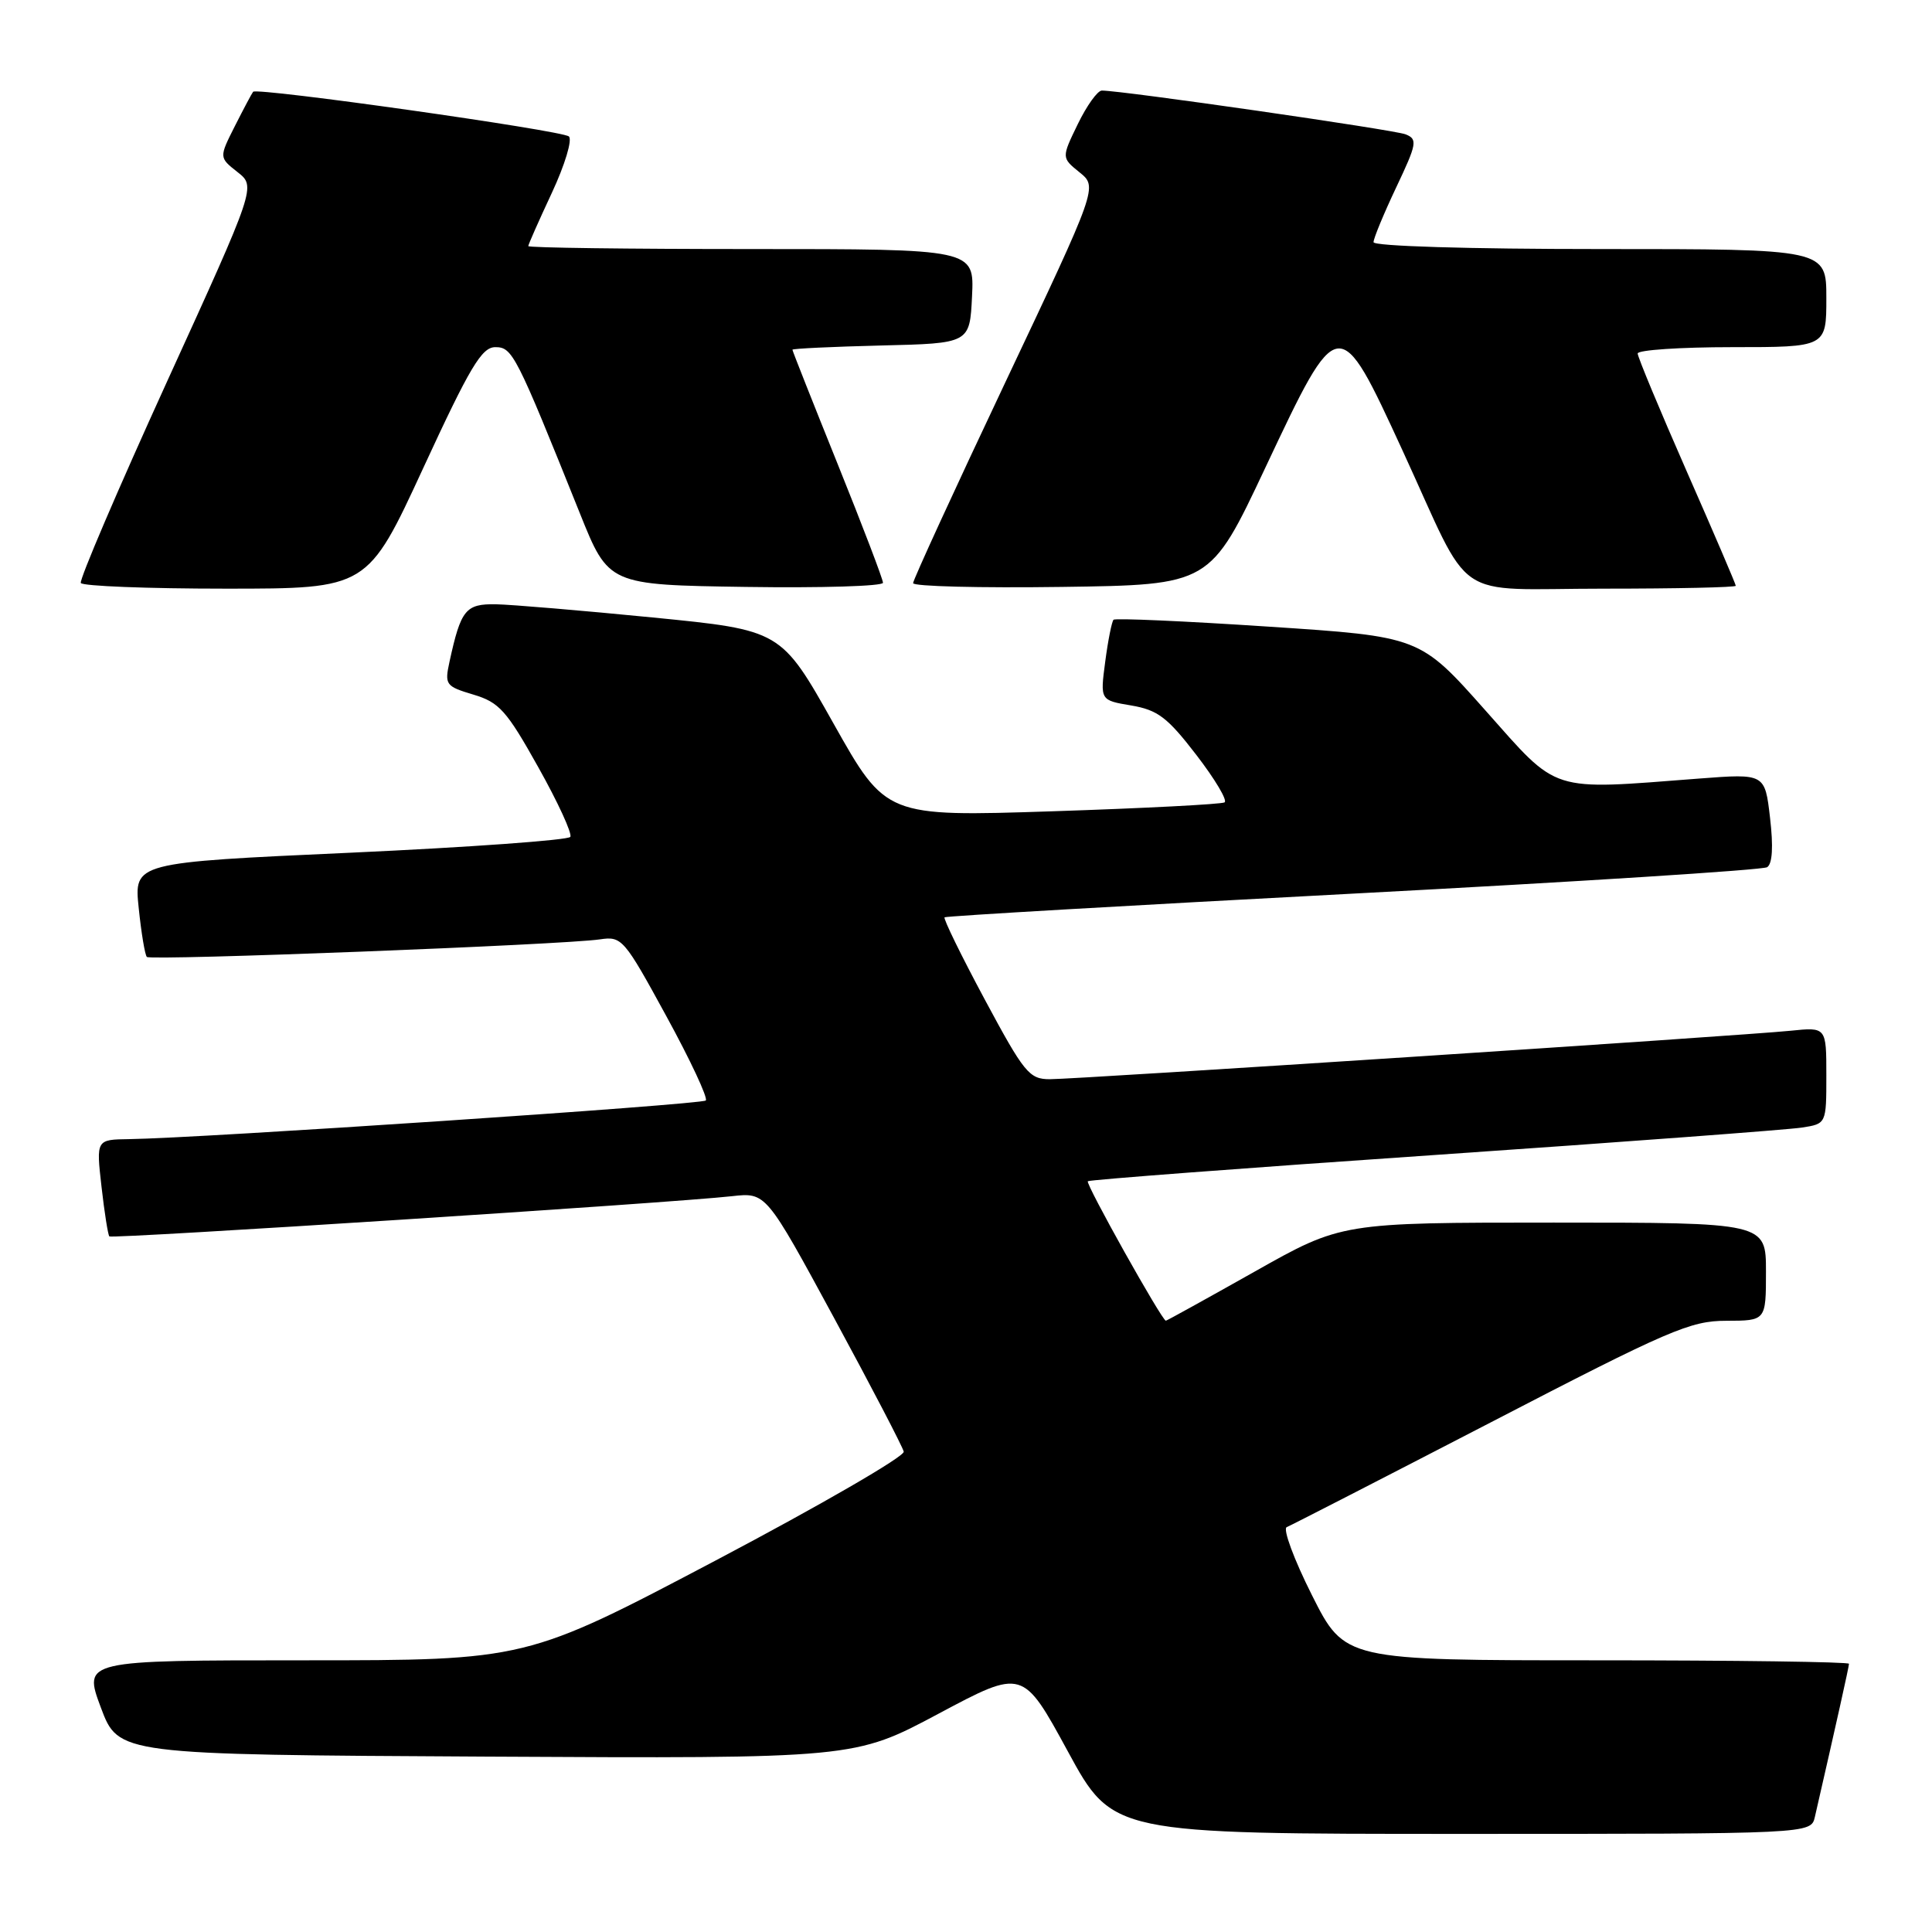 <?xml version="1.0" encoding="UTF-8" standalone="no"?>
<!DOCTYPE svg PUBLIC "-//W3C//DTD SVG 1.1//EN" "http://www.w3.org/Graphics/SVG/1.1/DTD/svg11.dtd" >
<svg xmlns="http://www.w3.org/2000/svg" xmlns:xlink="http://www.w3.org/1999/xlink" version="1.1" viewBox="0 0 256 256">
 <g >
 <path fill="currentColor"
d=" M 240.48 240.75 C 243.28 228.54 245.00 220.84 245.00 220.46 C 245.00 220.21 229.97 220.00 211.59 220.00 C 178.18 220.00 178.18 220.00 173.84 211.37 C 171.45 206.62 169.95 202.56 170.50 202.35 C 171.05 202.13 183.20 195.89 197.50 188.49 C 221.17 176.22 223.97 175.01 228.75 175.01 C 234.00 175.00 234.00 175.00 234.00 168.50 C 234.00 162.00 234.00 162.00 205.88 162.00 C 177.76 162.00 177.76 162.00 166.24 168.50 C 159.90 172.07 154.61 175.00 154.48 175.00 C 153.97 175.00 143.81 156.85 144.14 156.52 C 144.34 156.33 164.97 154.76 190.00 153.05 C 215.03 151.33 236.96 149.69 238.75 149.41 C 242.00 148.91 242.00 148.91 242.00 142.50 C 242.00 136.09 242.00 136.09 237.25 136.58 C 230.64 137.25 142.73 143.00 139.11 143.00 C 136.38 143.00 135.72 142.19 130.48 132.43 C 127.36 126.61 124.97 121.72 125.16 121.55 C 125.35 121.38 149.70 119.97 179.28 118.41 C 208.87 116.85 233.55 115.28 234.15 114.91 C 234.85 114.48 234.99 112.20 234.54 108.37 C 233.86 102.50 233.86 102.50 225.18 103.16 C 205.13 104.70 206.63 105.17 196.82 94.13 C 188.14 84.35 188.14 84.35 168.05 83.03 C 157.00 82.30 147.78 81.89 147.55 82.12 C 147.32 82.35 146.82 84.84 146.45 87.66 C 145.77 92.79 145.77 92.79 149.90 93.48 C 153.41 94.08 154.69 95.05 158.52 100.03 C 160.99 103.24 162.68 106.07 162.26 106.32 C 161.84 106.57 151.58 107.10 139.45 107.50 C 117.39 108.22 117.39 108.22 110.44 95.86 C 103.49 83.50 103.49 83.50 86.50 81.82 C 77.15 80.90 67.80 80.11 65.73 80.07 C 61.69 80.00 61.07 80.77 59.56 87.69 C 58.90 90.73 59.05 90.94 62.73 92.04 C 66.15 93.06 67.13 94.15 71.32 101.65 C 73.93 106.30 75.84 110.46 75.57 110.89 C 75.30 111.32 62.18 112.27 46.41 112.99 C 17.75 114.29 17.75 114.29 18.38 120.32 C 18.72 123.63 19.21 126.55 19.46 126.80 C 19.97 127.31 74.73 125.19 79.50 124.47 C 82.40 124.04 82.69 124.38 88.29 134.64 C 91.48 140.47 93.83 145.50 93.52 145.82 C 92.98 146.36 26.42 150.82 17.12 150.94 C 12.74 151.00 12.74 151.00 13.45 157.24 C 13.84 160.68 14.31 163.64 14.49 163.83 C 14.85 164.18 89.10 159.39 97.00 158.50 C 101.50 158.00 101.50 158.00 110.50 174.60 C 115.45 183.73 119.61 191.72 119.75 192.35 C 119.89 192.98 108.69 199.46 94.87 206.75 C 69.73 220.00 69.73 220.00 40.38 220.00 C 11.03 220.00 11.03 220.00 13.36 226.25 C 15.70 232.50 15.70 232.50 64.46 232.76 C 113.22 233.02 113.22 233.02 124.37 227.07 C 135.53 221.12 135.53 221.12 141.49 232.06 C 147.44 243.00 147.44 243.00 193.70 243.00 C 239.96 243.00 239.96 243.00 240.48 240.75 Z  M 56.09 62.00 C 62.28 48.60 63.83 46.00 65.63 46.00 C 67.90 46.00 68.35 46.88 76.83 68.00 C 80.64 77.50 80.64 77.50 98.82 77.77 C 108.82 77.92 117.00 77.67 117.00 77.22 C 117.00 76.76 114.30 69.69 111.00 61.50 C 107.70 53.31 105.00 46.49 105.00 46.34 C 105.00 46.19 110.29 45.94 116.75 45.78 C 128.50 45.50 128.50 45.50 128.80 39.25 C 129.10 33.00 129.10 33.00 99.55 33.00 C 83.30 33.00 70.00 32.83 70.00 32.61 C 70.00 32.40 71.41 29.22 73.13 25.54 C 74.85 21.85 75.86 18.51 75.38 18.08 C 74.47 17.28 34.07 11.56 33.54 12.16 C 33.38 12.35 32.30 14.38 31.13 16.69 C 29.02 20.87 29.02 20.87 31.47 22.80 C 33.92 24.72 33.92 24.72 22.11 50.61 C 15.62 64.85 10.49 76.84 10.71 77.25 C 10.93 77.66 19.57 78.00 29.91 78.00 C 48.70 78.00 48.70 78.00 56.09 62.00 Z  M 167.65 62.00 C 177.41 41.29 177.37 41.30 185.85 59.71 C 195.30 80.24 192.03 78.00 212.52 78.00 C 222.14 78.00 230.00 77.83 230.00 77.62 C 230.00 77.41 227.08 70.59 223.50 62.46 C 219.93 54.33 217.00 47.30 217.00 46.84 C 217.00 46.38 222.62 46.00 229.50 46.00 C 242.00 46.00 242.00 46.00 242.00 39.50 C 242.00 33.00 242.00 33.00 212.00 33.00 C 194.64 33.00 182.00 32.62 182.00 32.09 C 182.00 31.59 183.35 28.33 185.00 24.84 C 187.75 19.04 187.86 18.44 186.25 17.80 C 184.72 17.19 148.70 12.00 146.00 12.00 C 145.43 12.00 144.00 14.00 142.81 16.45 C 140.65 20.90 140.65 20.90 143.05 22.84 C 145.45 24.78 145.45 24.78 133.22 50.64 C 126.49 64.86 120.99 76.85 120.99 77.27 C 121.00 77.70 129.85 77.92 140.67 77.77 C 160.35 77.50 160.35 77.50 167.65 62.00 Z "/>
</g>
</svg>